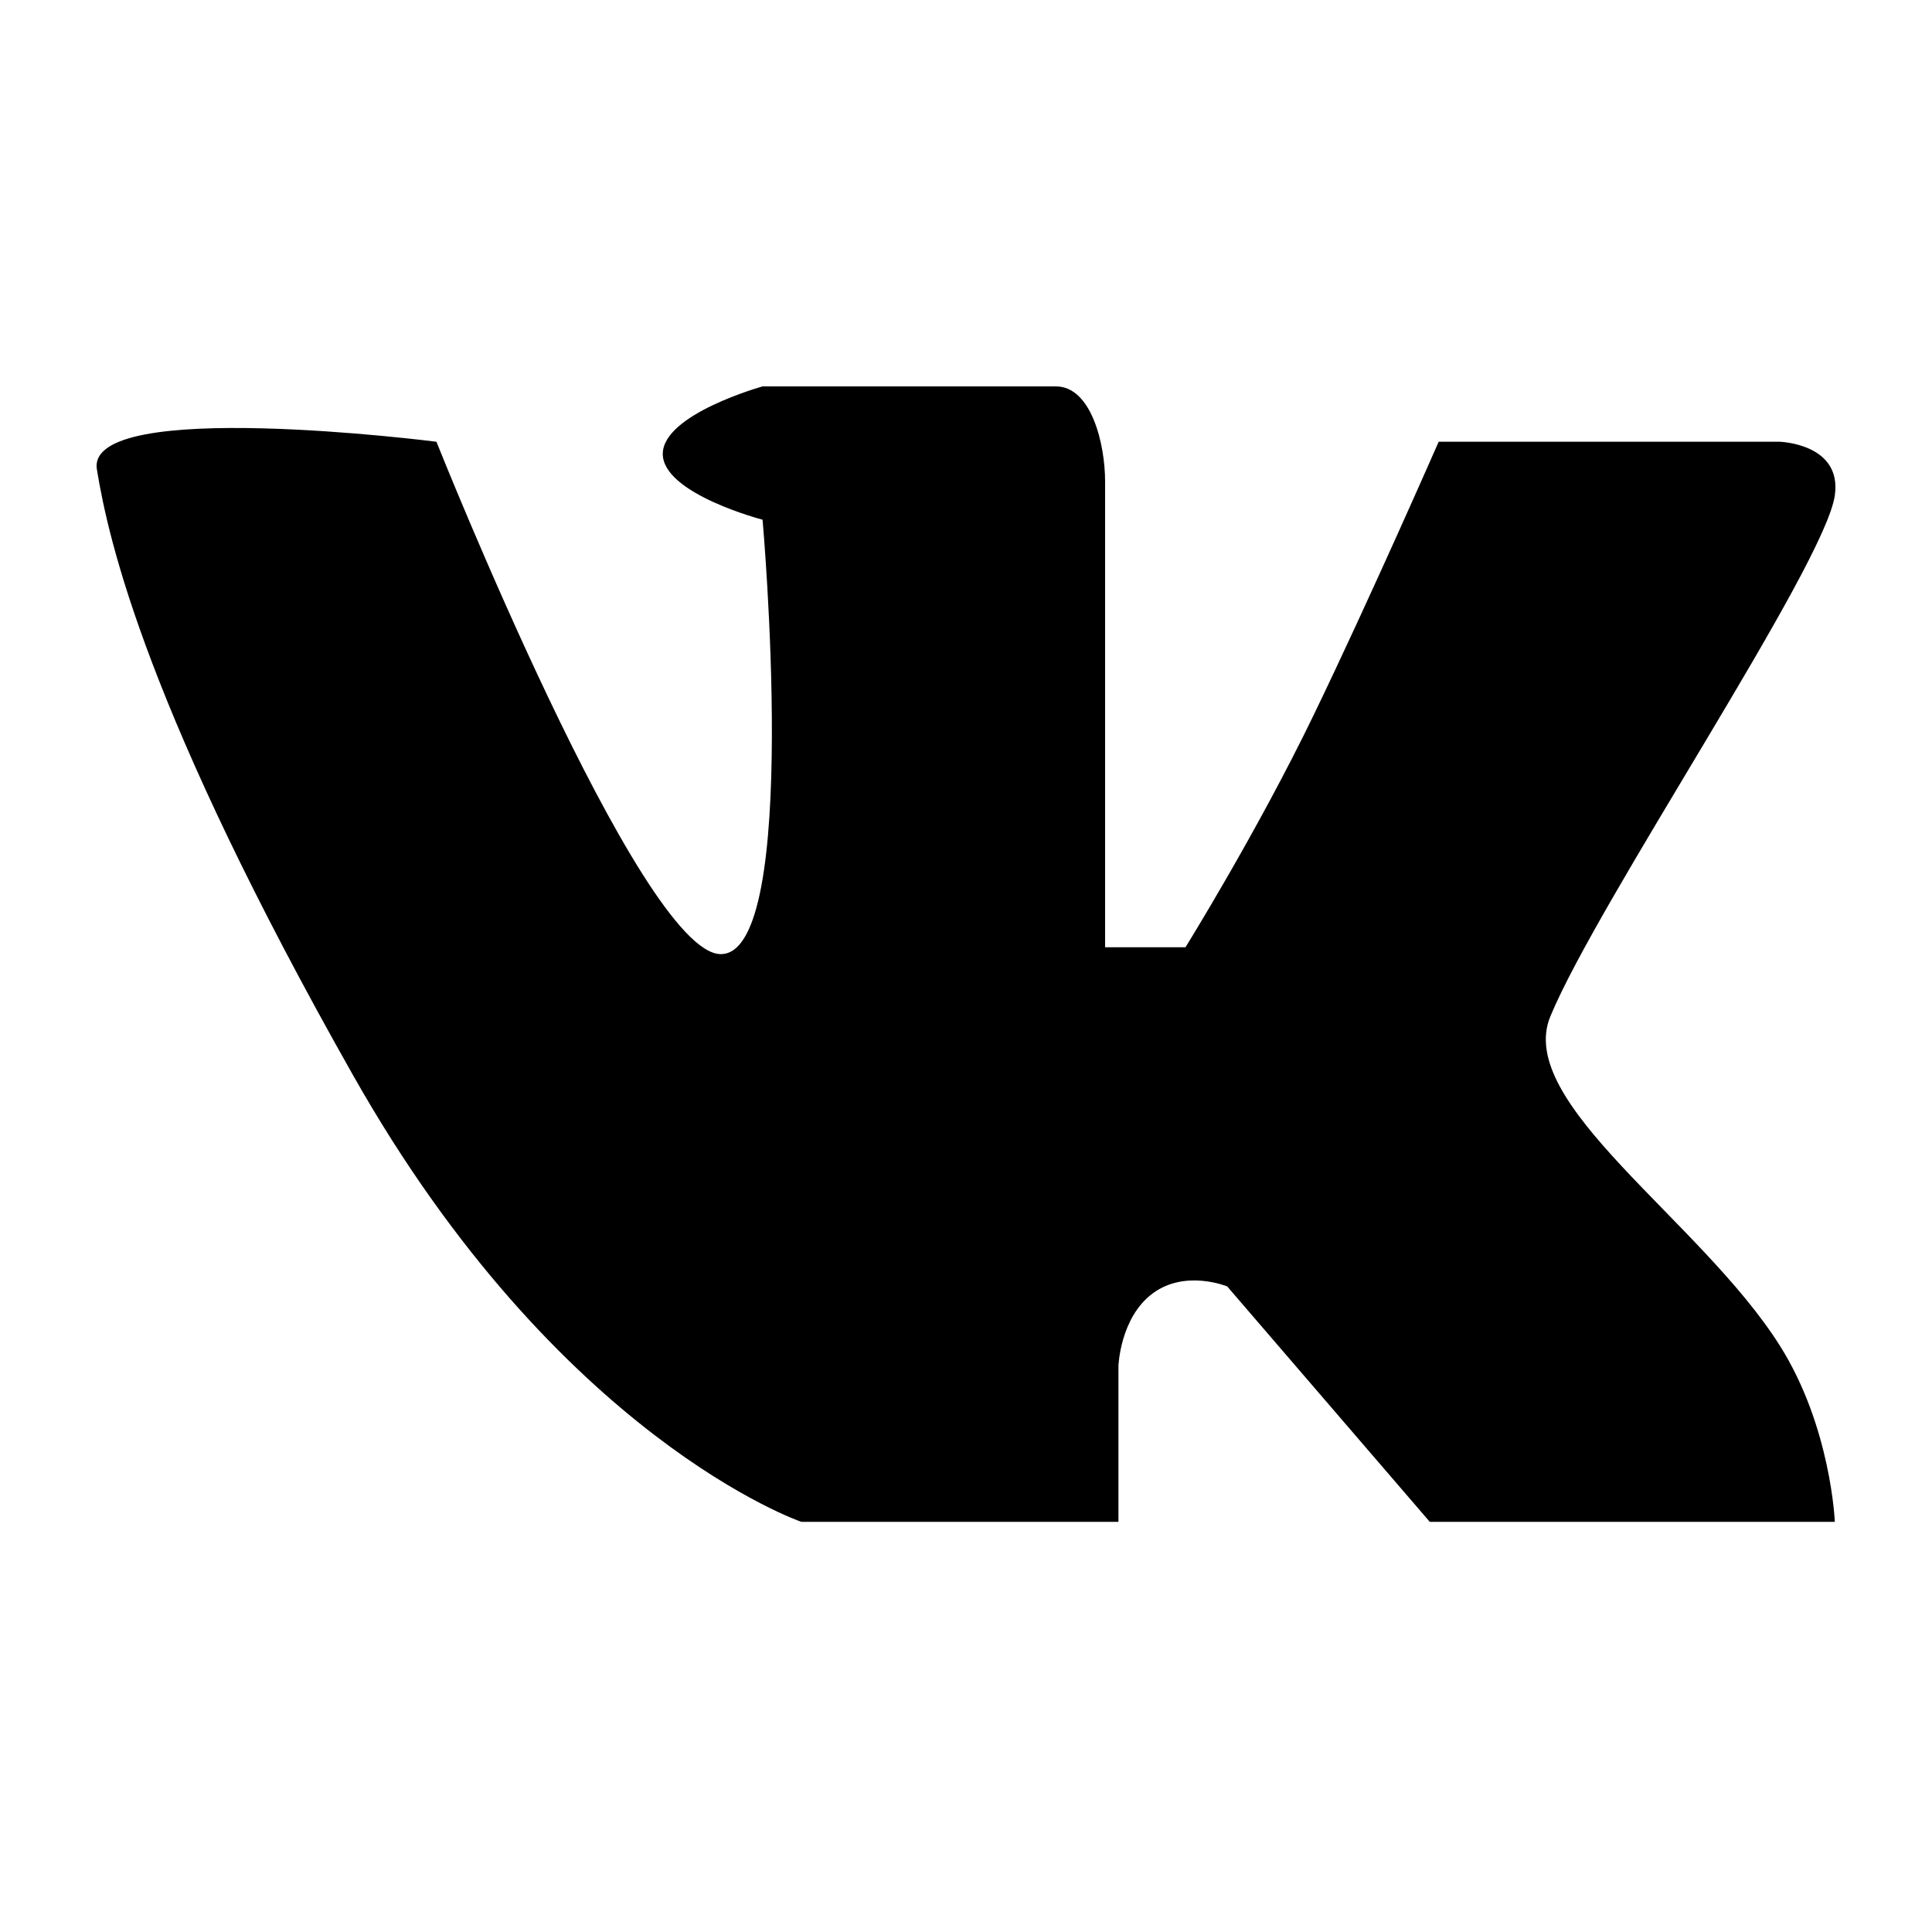 <svg xmlns="http://www.w3.org/2000/svg" xmlns:xlink="http://www.w3.org/1999/xlink" width="20" height="20" version="1.1" viewBox="0 0 20 20"><title>vk</title><desc>Created with Sketch.</desc><g id="Page-3" fill="none" fill-rule="evenodd" stroke="none" stroke-width="1"><g id="Artboard-10" fill="#000" transform="translate(-344, -40)"><path id="vkontakte" d="M345.003,44.86 C344.88,44.107 348.518,44.573 348.518,44.573 C348.518,44.573 350.63,49.877 351.462,49.877 C352.295,49.877 351.894,45.38 351.894,45.38 C351.894,45.38 350.861,45.111 350.861,44.699 C350.861,44.287 351.894,44 351.894,44 C351.894,44 354.567,44 354.931,44 C355.295,44 355.44,44.591 355.44,44.986 C355.44,45.38 355.44,49.806 355.44,49.806 L356.272,49.806 C356.272,49.806 357.013,48.614 357.598,47.404 C358.183,46.194 358.893,44.573 358.893,44.573 L362.423,44.573 C362.423,44.573 363.071,44.591 362.994,45.129 C362.889,45.86 360.54,49.333 360.049,50.522 C359.679,51.418 361.603,52.631 362.423,53.927 C362.955,54.768 362.994,55.754 362.994,55.754 L358.801,55.754 L356.704,53.317 C356.704,53.317 356.272,53.138 355.933,53.389 C355.594,53.64 355.578,54.142 355.578,54.142 L355.578,55.754 L352.295,55.754 C352.295,55.754 349.782,54.894 347.655,51.131 C345.527,47.369 345.126,45.613 345.003,44.86 L345.003,44.86 Z"/></g></g></svg>